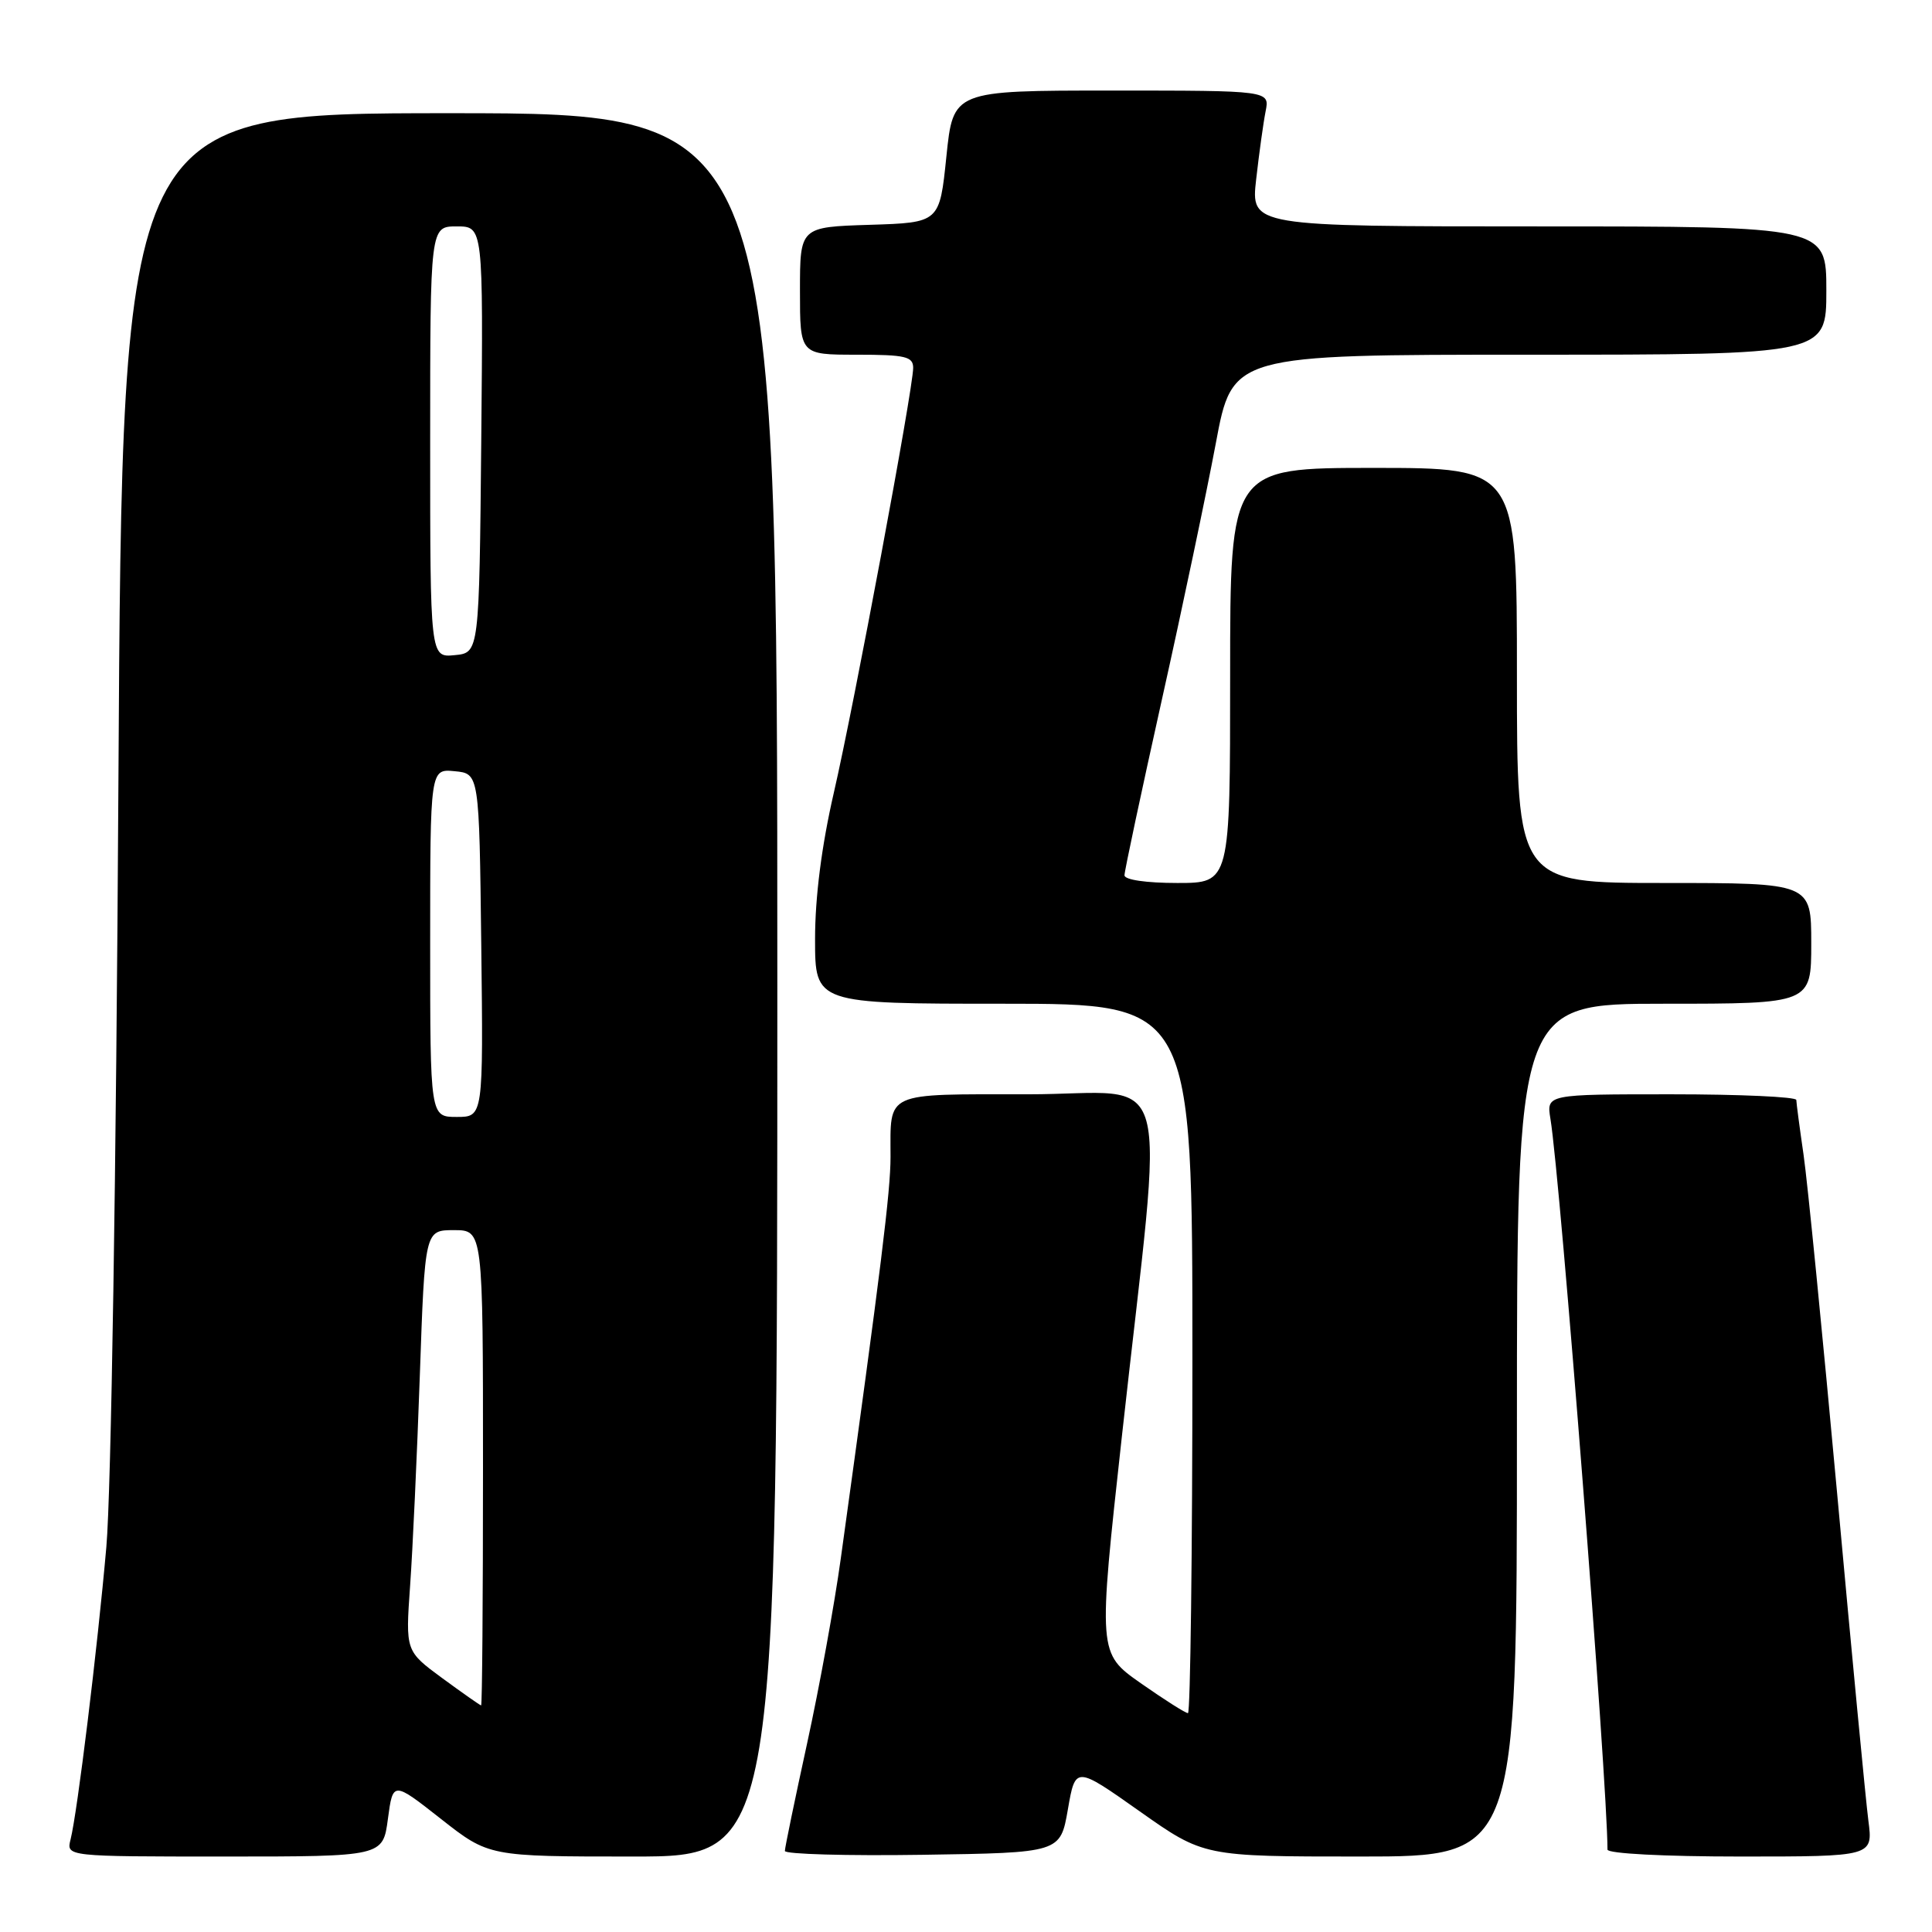 <?xml version="1.0" encoding="UTF-8" standalone="no"?>
<!DOCTYPE svg PUBLIC "-//W3C//DTD SVG 1.1//EN" "http://www.w3.org/Graphics/SVG/1.1/DTD/svg11.dtd" >
<svg xmlns="http://www.w3.org/2000/svg" xmlns:xlink="http://www.w3.org/1999/xlink" version="1.1" viewBox="0 0 256 256">
 <g >
 <path fill="currentColor"
d=" M 51.40 241.01 C 52.07 236.02 52.07 236.02 58.42 241.01 C 64.77 246.00 64.77 246.00 83.88 246.00 C 103.00 246.00 103.00 246.00 103.00 130.50 C 103.00 15.00 103.00 15.00 59.60 15.00 C 16.20 15.00 16.20 15.00 15.69 103.75 C 15.40 155.33 14.73 197.74 14.09 205.00 C 12.90 218.54 10.26 240.11 9.35 243.74 C 8.78 246.00 8.78 246.00 29.76 246.00 C 50.74 246.00 50.74 246.00 51.40 241.01 Z  M 141.50 239.75 C 142.50 234.00 142.50 234.00 151.00 240.00 C 159.50 246.00 159.50 246.00 180.25 246.00 C 201.00 246.00 201.00 246.00 201.00 189.50 C 201.00 133.00 201.00 133.00 220.50 133.00 C 240.00 133.00 240.00 133.00 240.00 125.00 C 240.00 117.00 240.00 117.00 220.50 117.00 C 201.00 117.00 201.00 117.00 201.00 89.50 C 201.00 62.00 201.00 62.00 182.00 62.00 C 163.00 62.00 163.00 62.00 163.00 89.50 C 163.00 117.00 163.00 117.00 156.00 117.00 C 151.89 117.00 149.00 116.58 149.00 115.98 C 149.00 115.41 151.23 104.95 153.95 92.73 C 156.68 80.50 159.89 65.21 161.10 58.75 C 163.29 47.00 163.29 47.00 202.65 47.00 C 242.00 47.00 242.00 47.00 242.00 38.50 C 242.00 30.00 242.00 30.00 203.87 30.00 C 165.74 30.00 165.74 30.00 166.45 23.75 C 166.84 20.31 167.40 16.26 167.70 14.75 C 168.25 12.00 168.25 12.00 147.28 12.00 C 126.30 12.00 126.30 12.00 125.40 20.75 C 124.50 29.50 124.50 29.50 115.25 29.79 C 106.00 30.08 106.00 30.08 106.00 38.54 C 106.00 47.00 106.00 47.00 113.50 47.00 C 119.98 47.00 121.00 47.24 121.00 48.75 C 120.99 51.55 113.20 93.26 110.48 105.07 C 108.87 112.07 108.00 118.86 108.00 124.43 C 108.00 133.00 108.00 133.00 133.00 133.00 C 158.00 133.00 158.00 133.00 158.00 180.00 C 158.00 205.85 157.73 227.00 157.41 227.00 C 157.08 227.00 154.27 225.21 151.15 223.03 C 145.49 219.05 145.49 219.05 148.66 190.28 C 154.28 139.36 155.83 145.00 136.23 145.00 C 117.01 145.00 118.00 144.55 118.00 153.29 C 118.00 157.86 116.76 167.88 111.41 206.50 C 110.58 212.55 108.57 223.57 106.95 230.99 C 105.33 238.41 104.00 244.83 104.00 245.26 C 104.00 245.69 112.21 245.92 122.25 245.77 C 140.50 245.50 140.50 245.50 141.50 239.75 Z  M 247.57 241.25 C 247.23 238.64 245.37 219.18 243.44 198.00 C 241.50 176.82 239.50 156.57 238.98 153.00 C 238.46 149.43 238.03 146.16 238.02 145.75 C 238.01 145.34 230.55 145.00 221.45 145.00 C 204.91 145.00 204.91 145.00 205.44 148.25 C 206.76 156.21 213.00 236.23 213.00 245.08 C 213.00 245.61 220.53 246.00 230.59 246.00 C 248.19 246.00 248.19 246.00 247.57 241.25 Z  M 58.61 222.37 C 53.73 218.78 53.73 218.78 54.34 210.14 C 54.68 205.39 55.26 192.84 55.63 182.25 C 56.30 163.00 56.30 163.00 60.15 163.00 C 64.00 163.00 64.00 163.00 64.00 194.50 C 64.00 211.82 63.89 225.99 63.75 225.98 C 63.61 225.96 61.30 224.34 58.61 222.37 Z  M 57.00 124.94 C 57.00 101.87 57.00 101.87 60.25 102.19 C 63.50 102.50 63.50 102.50 63.77 125.25 C 64.04 148.00 64.04 148.00 60.52 148.00 C 57.00 148.00 57.00 148.00 57.00 124.94 Z  M 57.00 58.56 C 57.00 30.00 57.00 30.00 60.52 30.00 C 64.03 30.00 64.03 30.00 63.77 58.25 C 63.50 86.50 63.50 86.50 60.25 86.81 C 57.00 87.13 57.00 87.13 57.00 58.56 Z "/>
</g>
</svg>